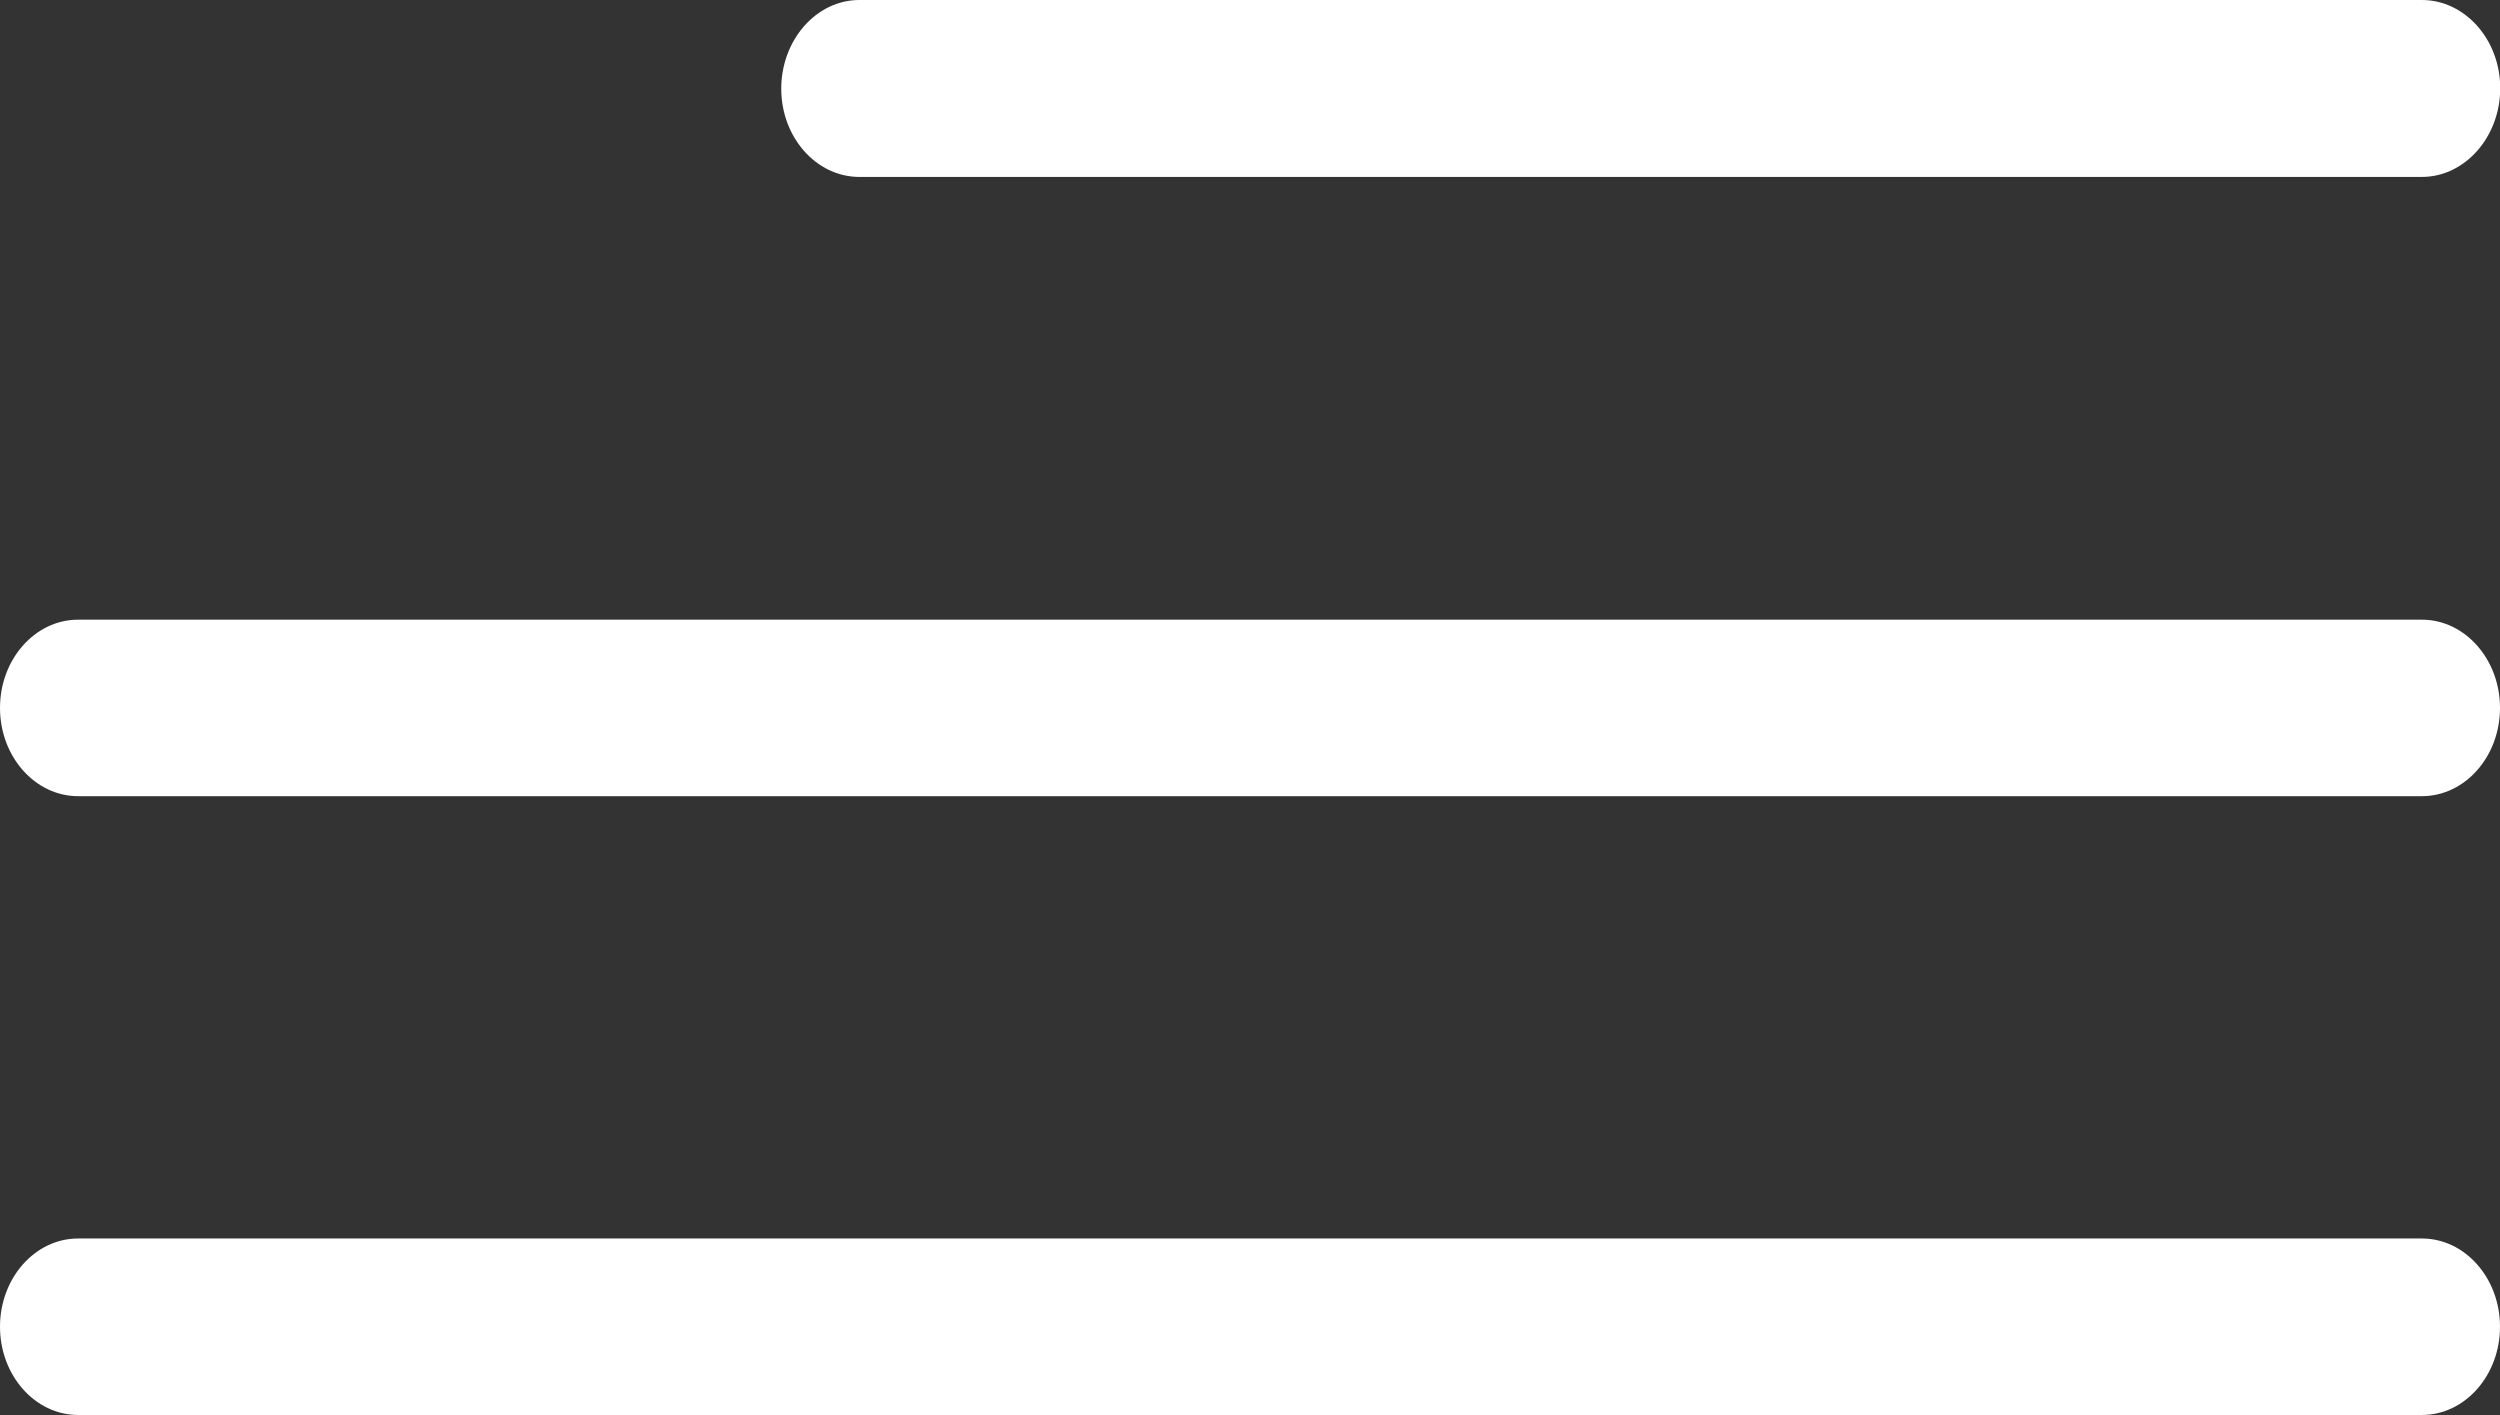<svg xmlns="http://www.w3.org/2000/svg" viewBox="0 0 339.97 192.48"><rect x="0" y="0" width="339.97" height="192.48" fill="#333333" stroke="none"/><defs><style>.cls-1{fill:#fff;}</style></defs><g id="레이어_2" data-name="레이어 2"><g id="Capa_1" data-name="Capa 1"><g id="Menu"><path class="cls-1" d="M10.62,168.42H329.35c5.86,0,10.62,5.39,10.62,12s-4.76,12-10.62,12H10.62c-5.86,0-10.62-5.39-10.62-12S4.76,168.42,10.62,168.42Z"/><path class="cls-1" d="M329.35,108.27H10.62c-5.86,0-10.62-5.39-10.62-12s4.76-12,10.62-12H329.35c5.86,0,10.62,5.39,10.62,12S335.21,108.27,329.35,108.27Z"/><path class="cls-1" d="M329.35,24.06H116.86c-5.86,0-10.62-5.39-10.62-12S111,0,116.86,0H329.35C335.21,0,340,5.39,340,12S335.21,24.06,329.35,24.06Z"/></g></g></g></svg>